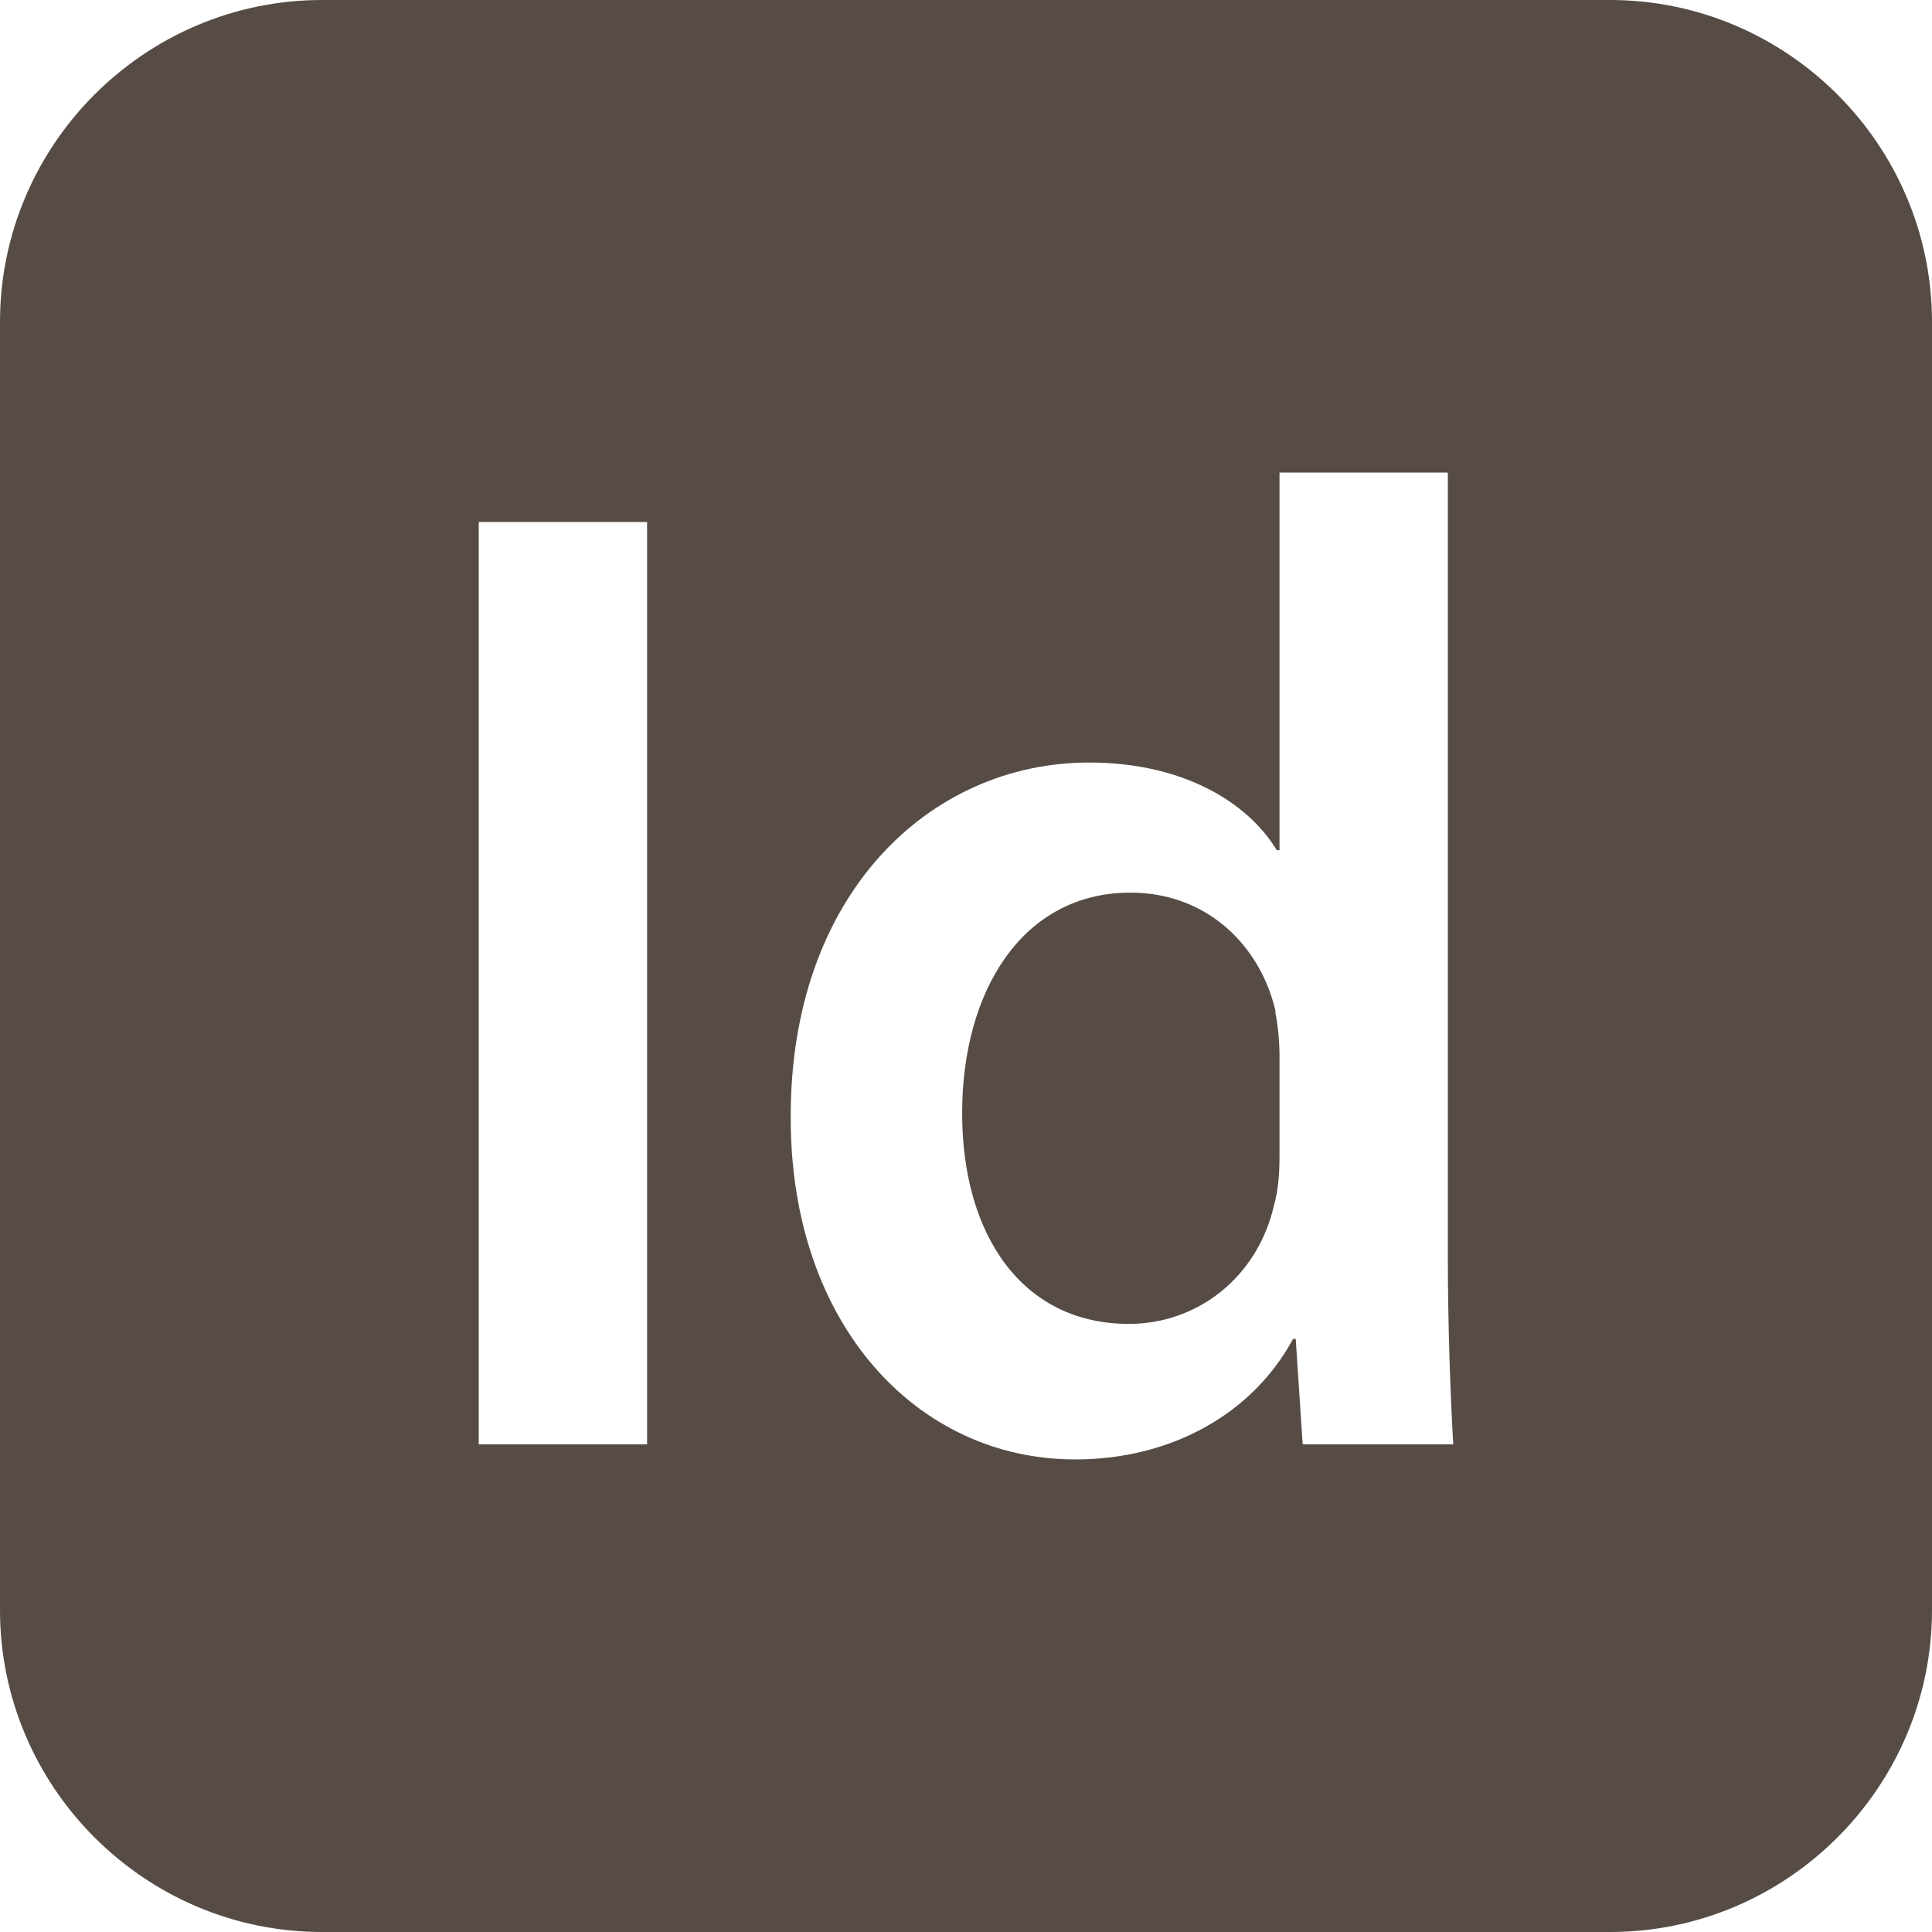<?xml version="1.0" encoding="UTF-8"?><svg id="Capa_2" xmlns="http://www.w3.org/2000/svg" viewBox="0 0 50.04 50.04"><defs><style>.cls-1{fill:#564c45;}</style></defs><g id="Capa_1-2"><path class="cls-1" d="m33.03,26.21c.07.35.11.78.11,1.13v2.59c0,.46-.03.89-.14,1.28-.43,1.88-1.99,3.08-3.76,3.08-2.76,0-4.32-2.3-4.32-5.46s1.56-5.71,4.36-5.71c1.99,0,3.37,1.38,3.76,3.08Zm17.01-17.87v33.36c0,4.59-3.75,8.34-8.34,8.34H8.34c-4.59,0-8.34-3.75-8.34-8.34V8.34C0,3.75,3.75,0,8.34,0h33.36c4.59,0,8.34,3.75,8.34,8.34Zm-33.28,5.18h-4.36v23.89h4.36V13.52Zm20.88,23.89c-.07-1.17-.14-3.08-.14-4.86V12.24h-4.36v9.78h-.07c-.78-1.28-2.48-2.27-4.86-2.27-4.15,0-7.76,3.44-7.73,9.22,0,5.32,3.26,8.83,7.37,8.83,2.52,0,4.61-1.21,5.64-3.12h.07l.18,2.73h3.9Z"/></g></svg>